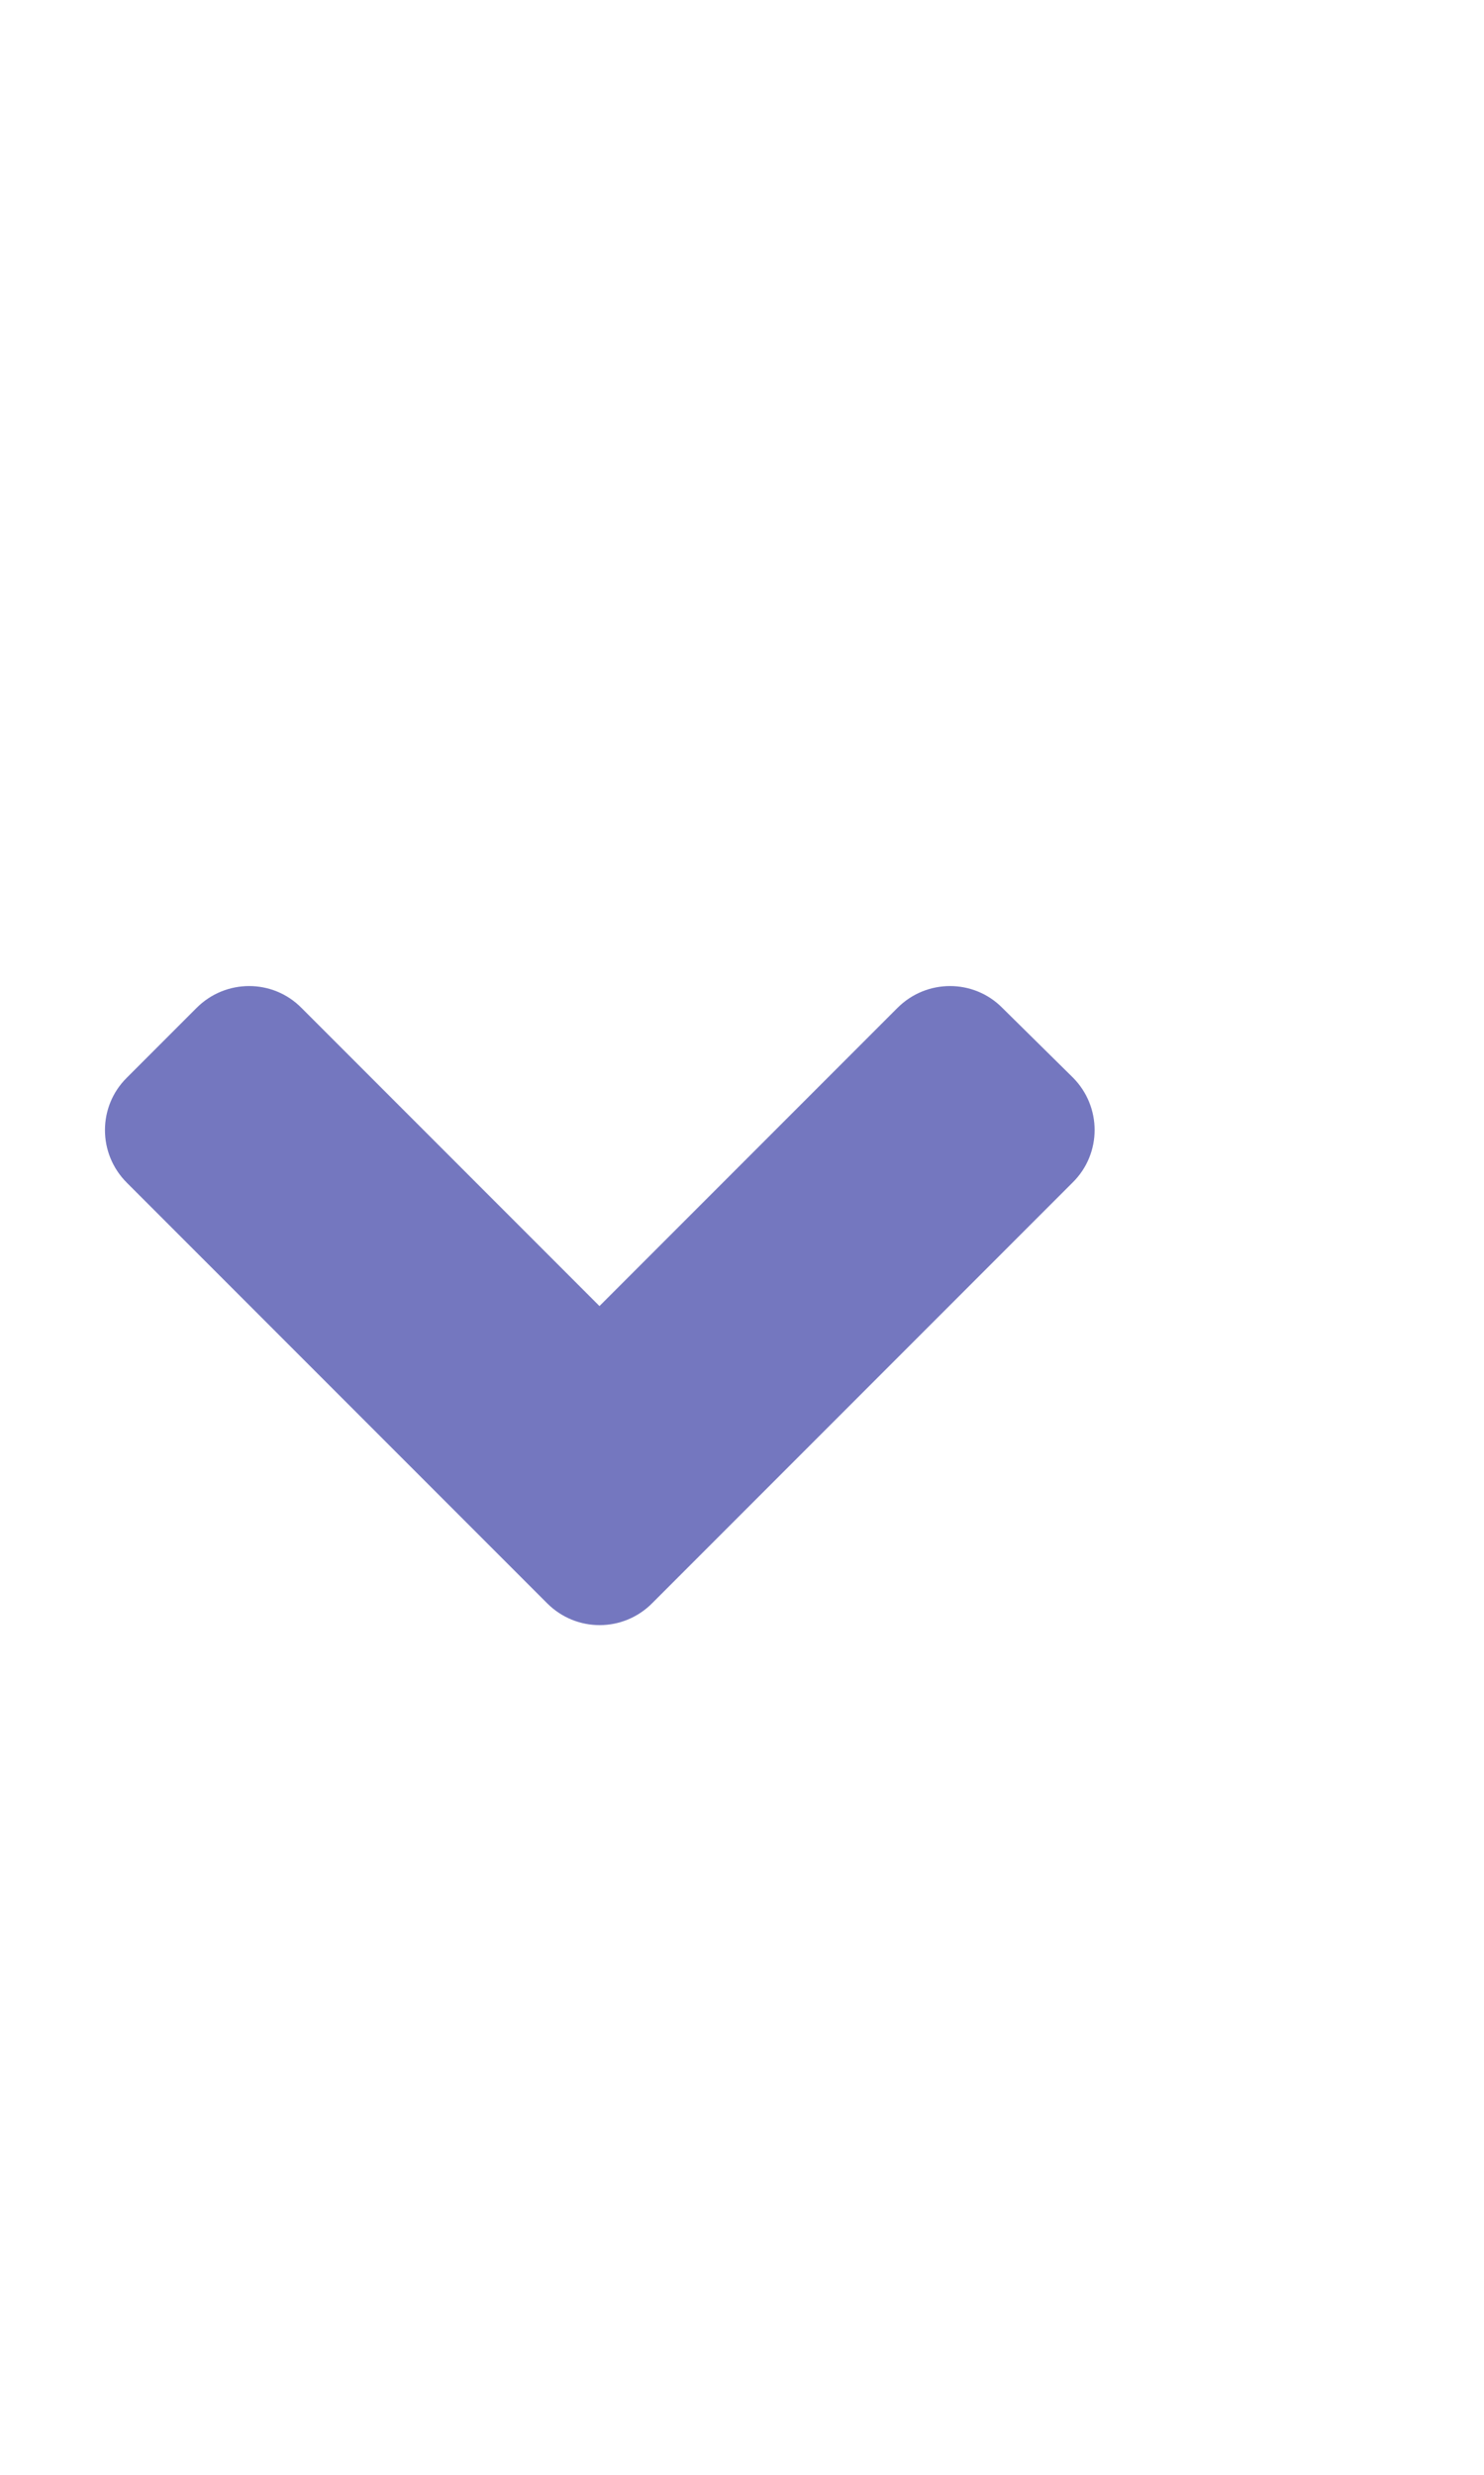 <svg aria-hidden="true" focusable="false" data-prefix="fas" data-icon="angle-down" class="svg-inline--fa fa-angle-down fa-w-8" role="img" xmlns="http://www.w3.org/2000/svg" viewBox="-450 -150 480 512" width="30" height="50"><path fill="#7477BF" d="M224.3 273l-136 136c-9.4 9.4-24.6 9.4-33.9 0l-22.6-22.6c-9.4-9.4-9.4-24.6 0-33.9l96.4-96.4-96.4-96.4c-9.4-9.4-9.4-24.6 0-33.9L54.3 103c9.4-9.4 24.6-9.4 33.9 0l136 136c9.5 9.4 9.5 24.6.1 34z" transform="rotate(90)"></path></svg>